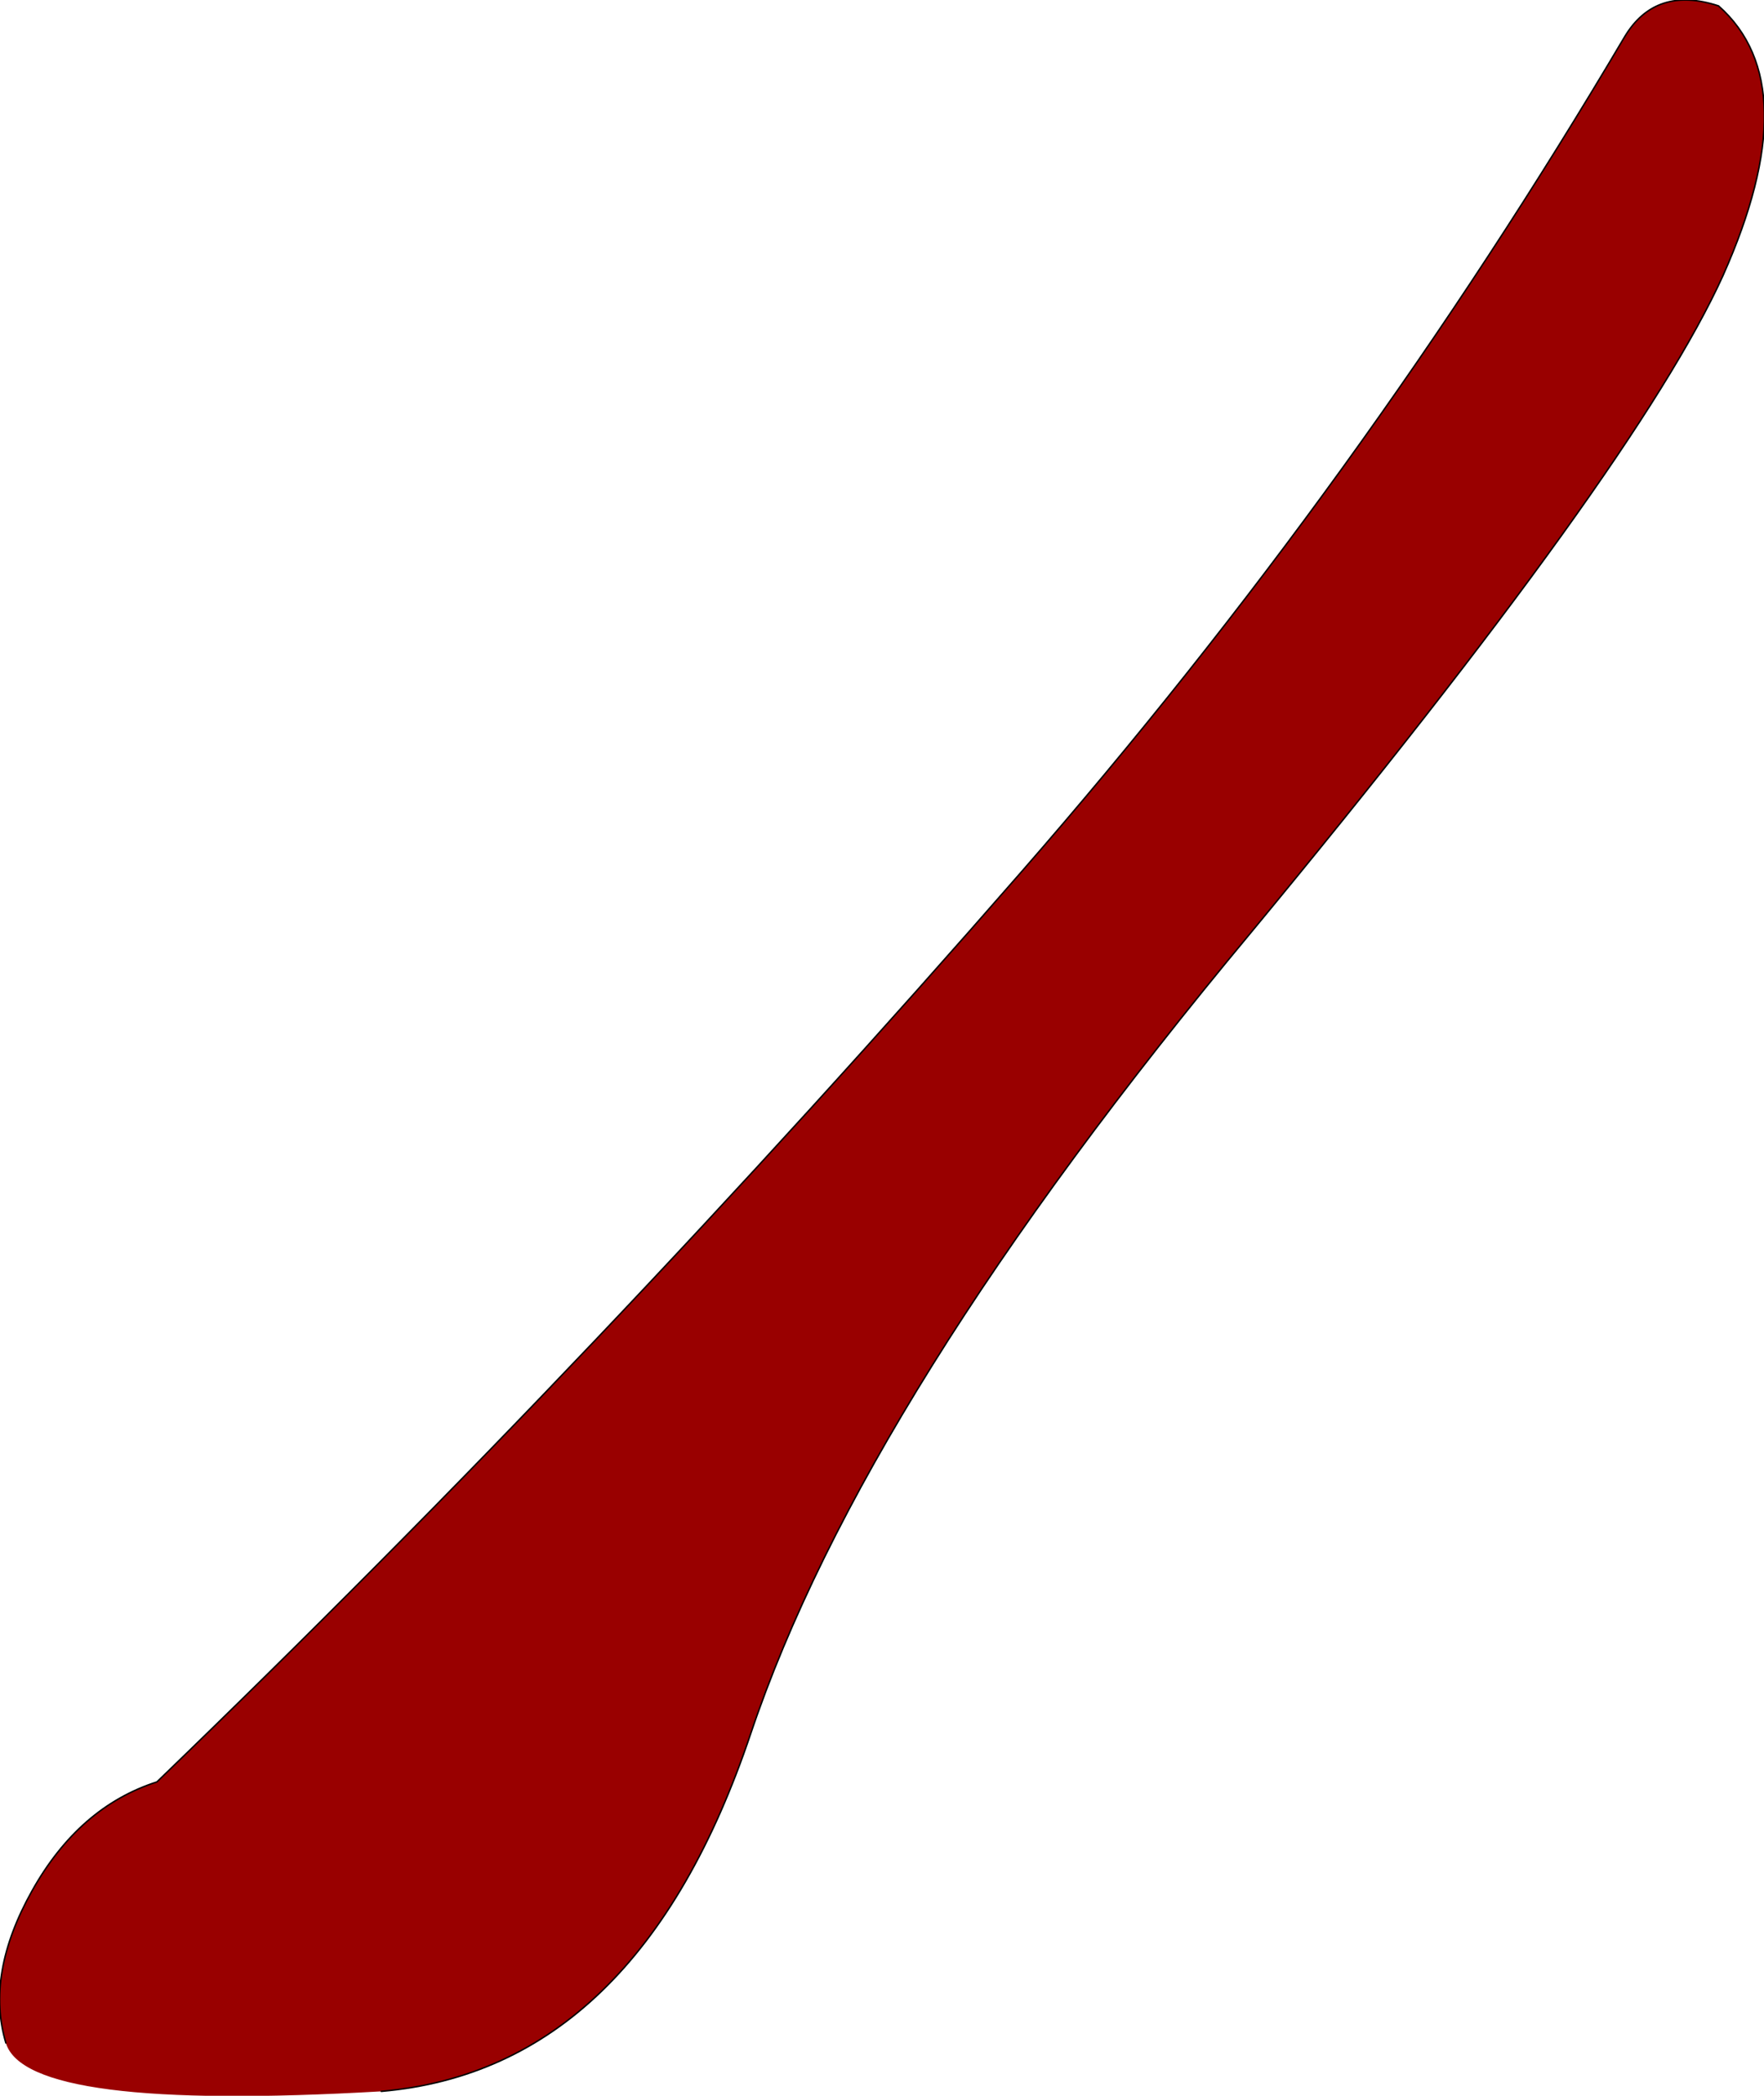 <?xml version="1.0" encoding="UTF-8" standalone="no"?>
<svg xmlns:xlink="http://www.w3.org/1999/xlink" height="71.45px" width="60.15px" xmlns="http://www.w3.org/2000/svg">
  <g transform="matrix(1.0, 0.0, 0.0, 1.0, 4.4, 0.0)">
    <path d="M-4.2 69.65 Q-4.9 67.3 -3.3 64.45 -1.7 61.6 0.95 60.75 16.15 46.1 30.45 29.7 42.05 16.4 51.0 1.25 52.05 -0.5 54.2 0.2 57.25 2.9 54.35 9.4 51.4 15.9 38.25 31.8 25.05 47.65 21.2 59.1 17.35 70.55 8.6 71.3 -3.5 72.0 -4.2 69.65" fill="#990000" fill-rule="evenodd" stroke="none"/>
    <path d="M-4.2 69.65 Q-4.9 67.3 -3.3 64.45 -1.7 61.6 0.95 60.75 16.15 46.1 30.45 29.7 42.05 16.4 51.0 1.25 52.05 -0.5 54.2 0.2 57.25 2.9 54.35 9.4 51.4 15.9 38.25 31.8 25.05 47.65 21.2 59.1 17.35 70.55 8.6 71.3" fill="none" stroke="#000000" stroke-linecap="round" stroke-linejoin="round" stroke-width="0.05"/>
  </g>
</svg>
